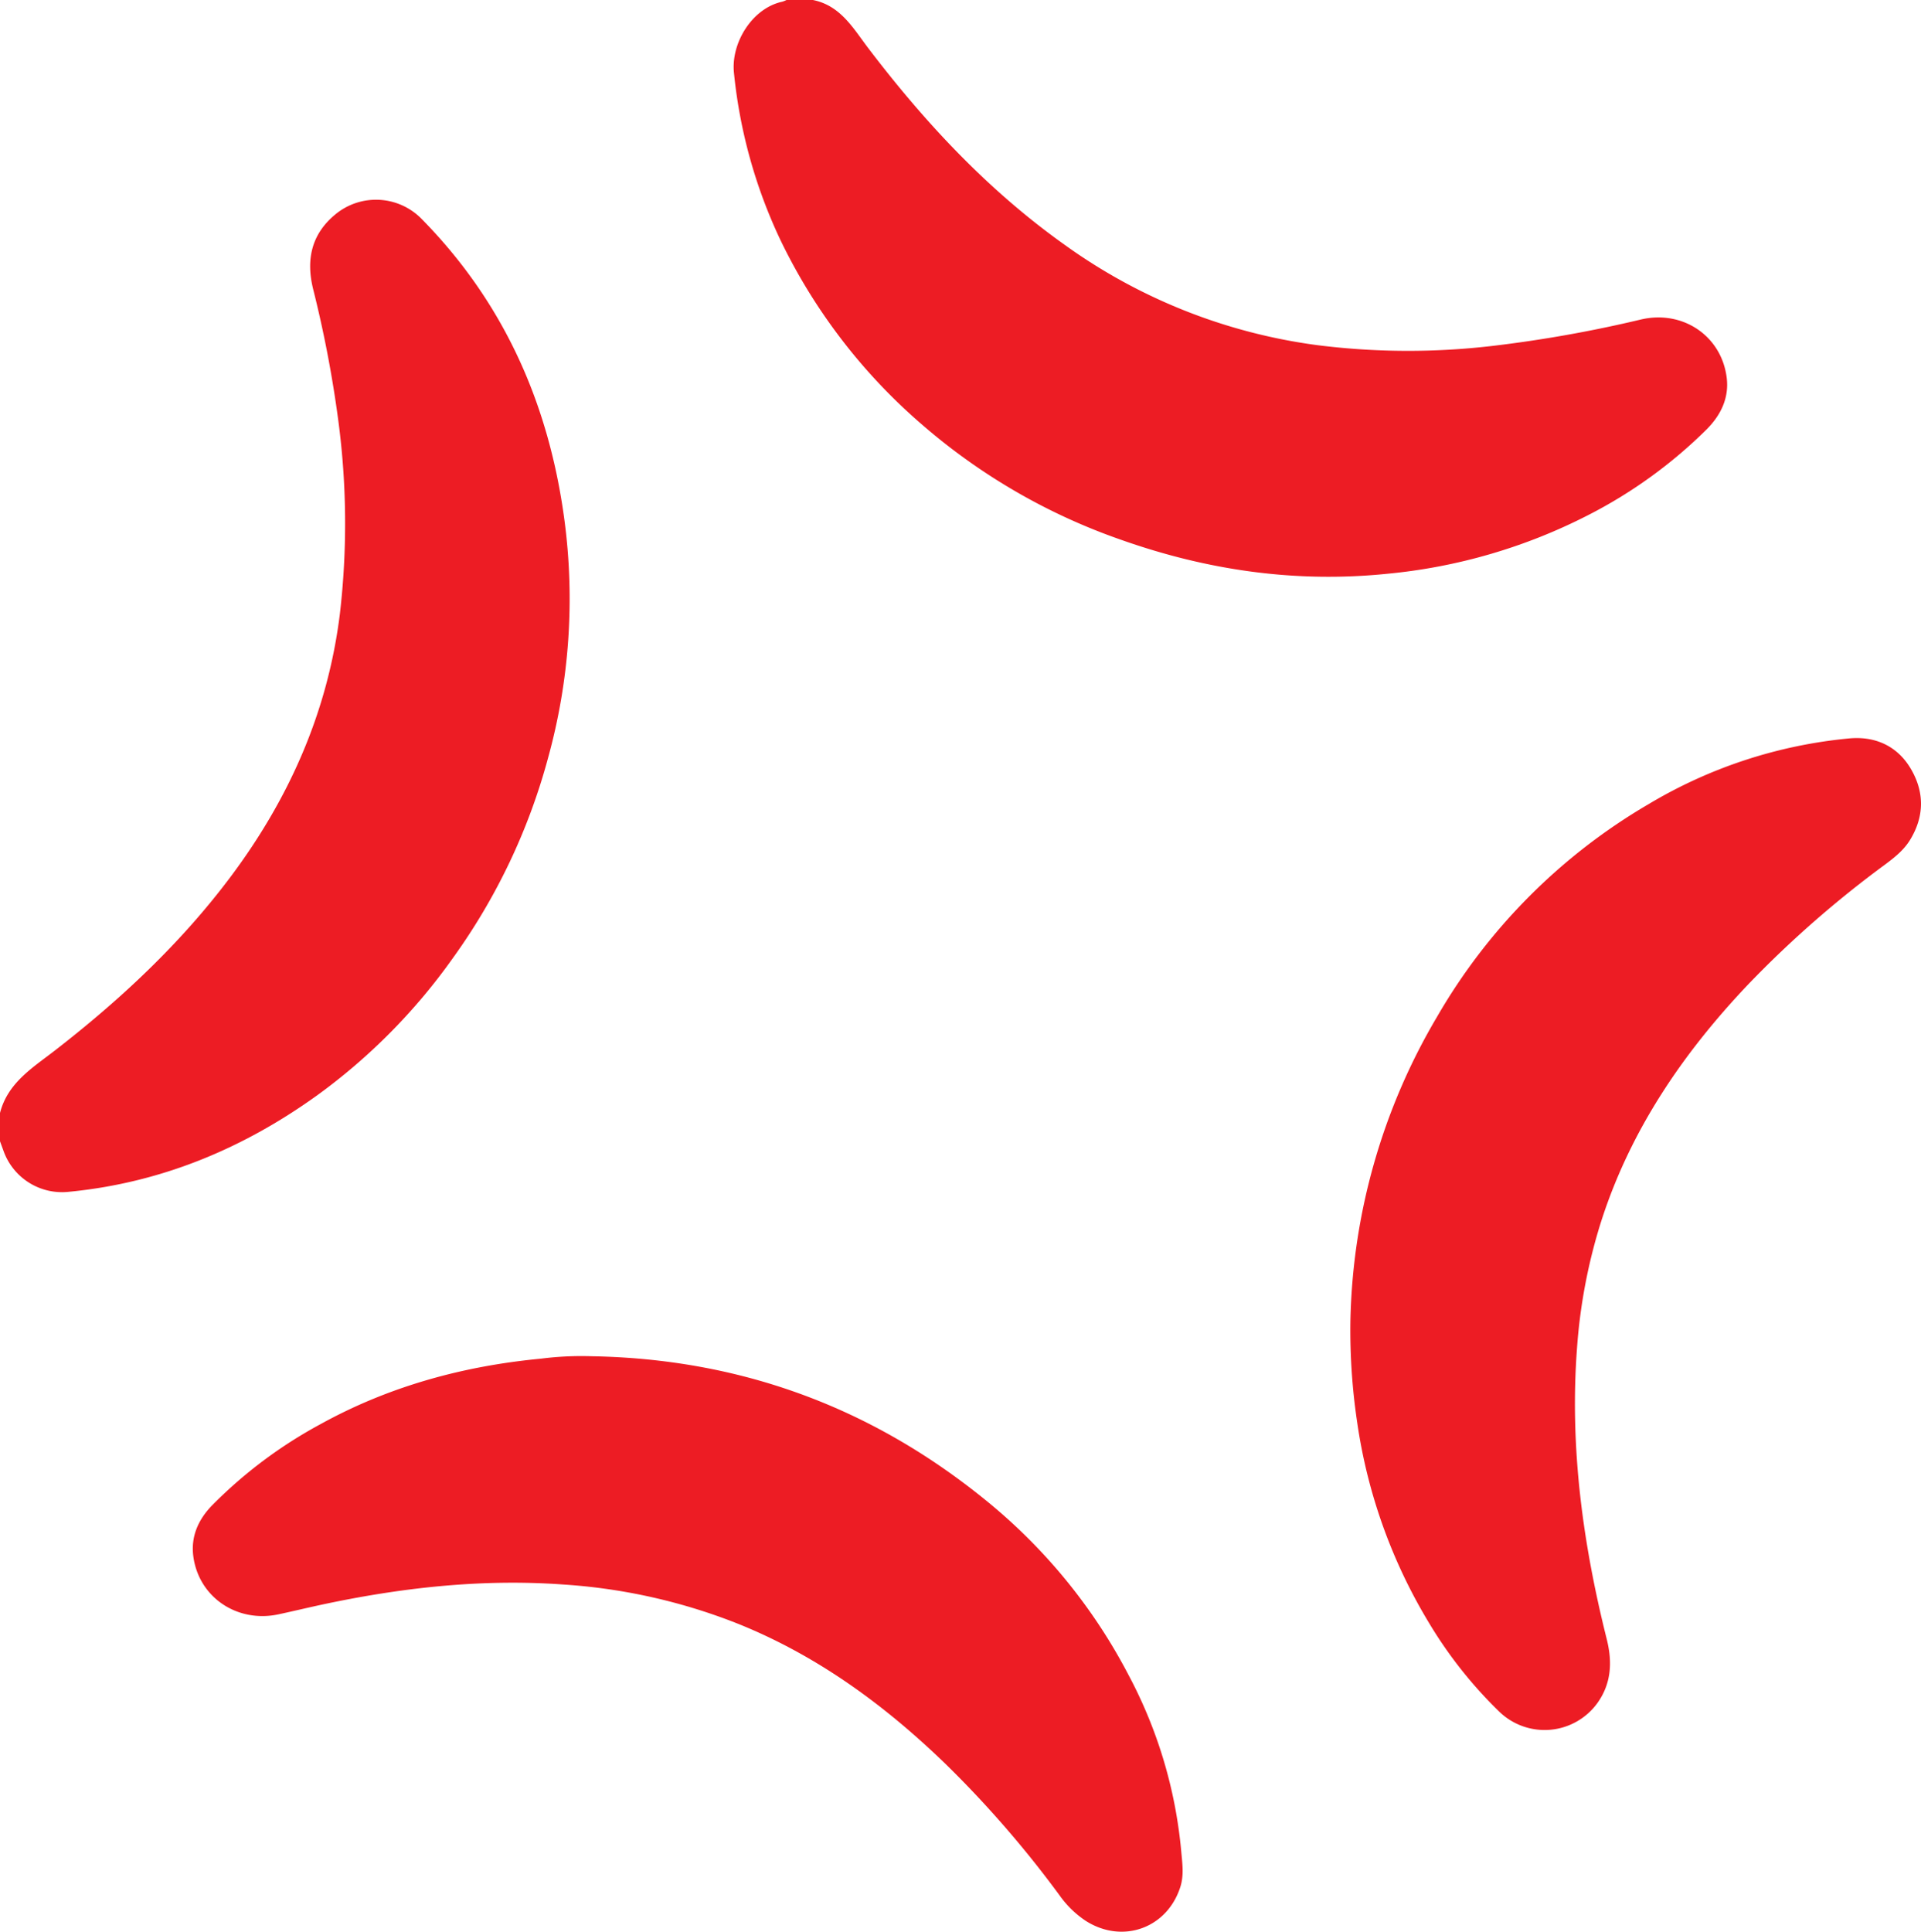 <svg id="Layer_1" data-name="Layer 1" xmlns="http://www.w3.org/2000/svg" viewBox="0 0 497.29 500"><g id="LdK0jy.tif"><path d="M210.44,0c7.15,1.43,10.43,7.33,14.33,12.46,14.65,19.26,31,36.79,50.83,50.9a144.25,144.25,0,0,0,65.57,26,187.6,187.6,0,0,0,45.24.17,335.35,335.35,0,0,0,38.41-6.84C435.67,80.17,445.7,87,447,97.83c.63,5.28-1.59,9.71-5.27,13.38a123.06,123.06,0,0,1-30.52,22.08,143.52,143.52,0,0,1-52.15,15.23c-23.62,2.4-46.49-.89-68.84-8.8A157.47,157.47,0,0,1,238.8,110a147.38,147.38,0,0,1-36.75-47.83A131.47,131.47,0,0,1,190,18.87c-.82-7.79,4.76-16.78,12.52-18.43A7.13,7.13,0,0,0,203.61,0Z" style="fill:#ed1c24"/><path d="M0,288.08c2-7.79,8.38-11.66,14.15-16.13C31,258.9,46.5,244.45,59.37,227.38c15.37-20.4,25.47-43,28.62-68.54a202.39,202.39,0,0,0-.43-50.1,304,304,0,0,0-6.52-34c-1.84-7.56-.43-14.19,5.86-19.32a16.51,16.51,0,0,1,22.21,1.21c21.37,21.69,33,48,37,77.94a154.67,154.67,0,0,1-4.24,61.64,159.44,159.44,0,0,1-24.6,51.73,153.56,153.56,0,0,1-35.37,35.72c-19.29,13.82-40.56,22.6-64.34,24.85A16.08,16.08,0,0,1,.92,297.92L0,295.4Z" style="fill:#ed1c24"/><path d="M153.2,351.05q57.3,1,101.82,37.14a143.64,143.64,0,0,1,37.14,45.39,120.13,120.13,0,0,1,13.62,45.53c.28,3.17.77,6.28-.26,9.41-3.48,10.65-15,14.71-24.47,8.66a25.84,25.84,0,0,1-6.76-6.59,276.23,276.23,0,0,0-29.38-33.88c-15.66-15.18-33-27.93-53.37-36.22a148.45,148.45,0,0,0-45.73-10.36c-21.27-1.53-42.21.84-63,5.32-3.57.78-7.13,1.63-10.71,2.4-10.75,2.3-20.72-4.47-22.07-15.12-.64-5.1,1.35-9.45,4.84-13.05a118.43,118.43,0,0,1,28-21c17.79-9.84,37-15.09,57.11-17A82.66,82.66,0,0,1,153.2,351.05Z" style="fill:#ed1c24"/><path d="M349.58,341.9A160.76,160.76,0,0,1,372,263.2a151.48,151.48,0,0,1,54.81-55.08,123.64,123.64,0,0,1,52-17c6.7-.59,12.44,2,15.92,8s3.43,12.23-.27,18.28c-1.66,2.7-4.09,4.6-6.57,6.45a274.38,274.38,0,0,0-35.38,31c-16.88,17.79-30.44,37.69-38,61.25a141.49,141.49,0,0,0-6.26,32.76c-1.94,25.59,1.48,50.63,7.68,75.38,1.47,5.86,1.25,11.45-2.4,16.56a16.87,16.87,0,0,1-25.33,2.32A112.38,112.38,0,0,1,370,420.19a138.41,138.41,0,0,1-18.66-52A161.21,161.21,0,0,1,349.58,341.9Z" style="fill:#ed1c24"/></g></svg>